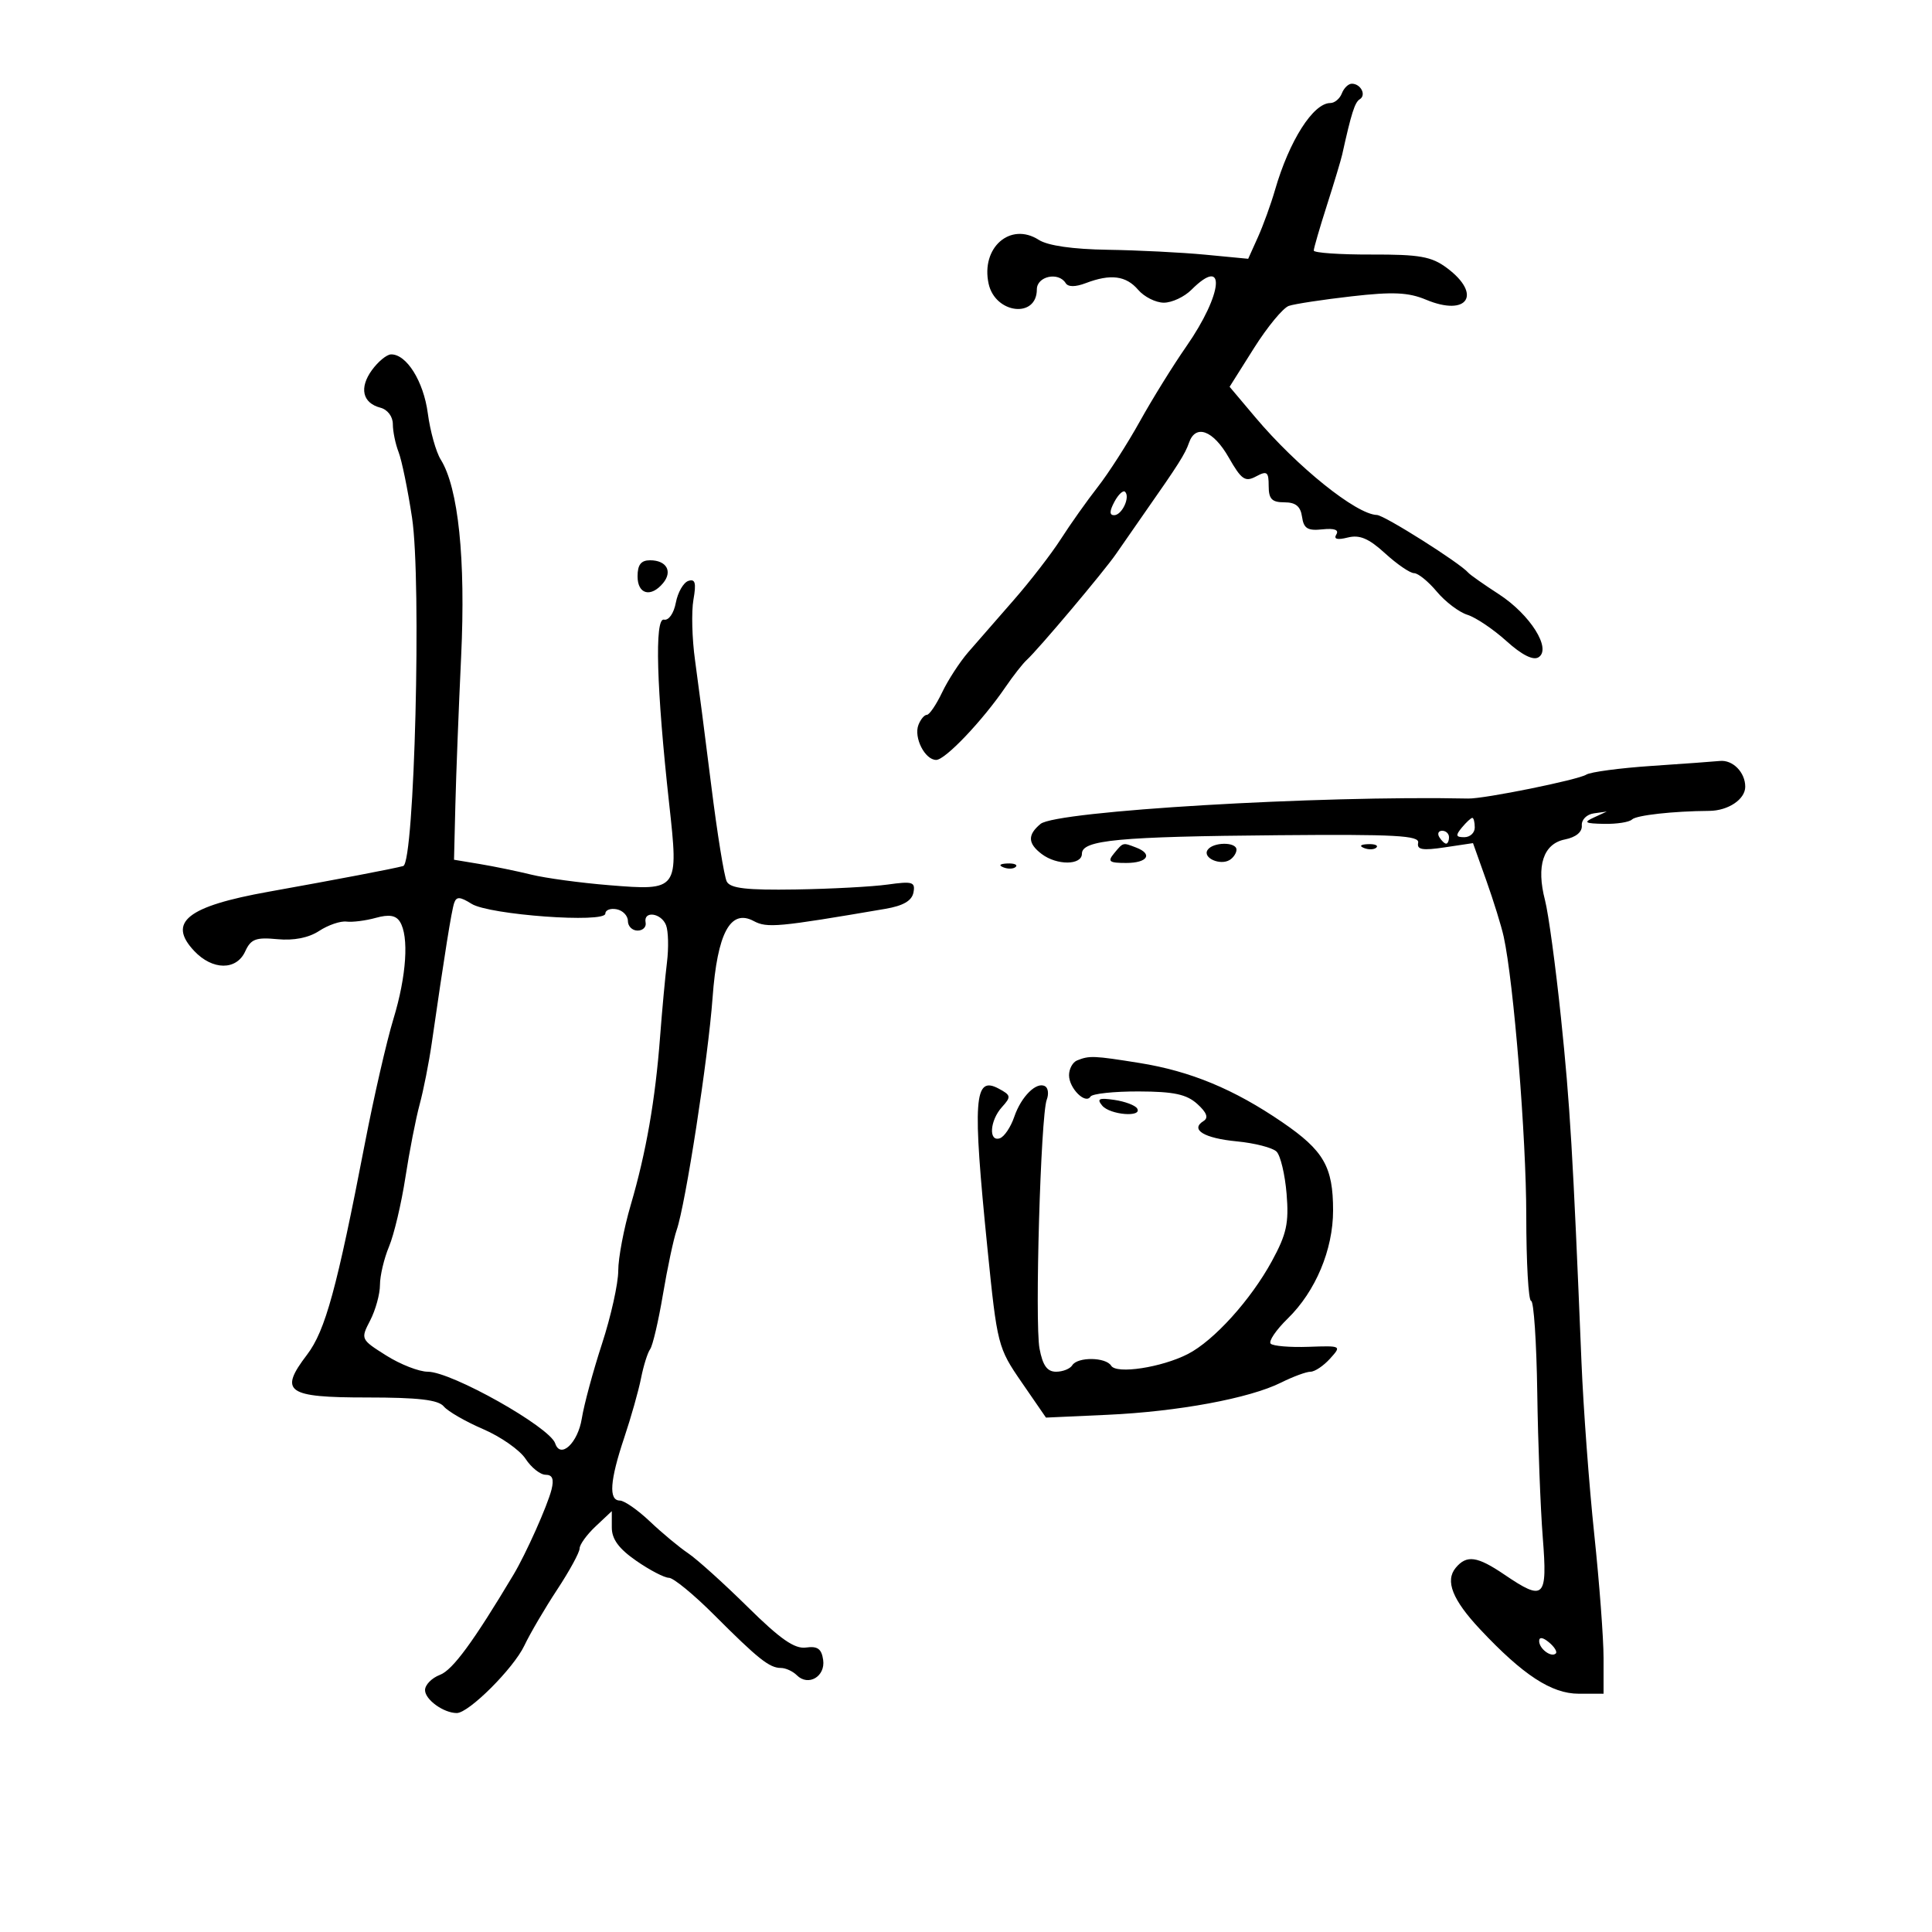 <svg xmlns="http://www.w3.org/2000/svg" width="300" height="300" viewBox="0 0 300 300" version="1.1">
	<path d="M 208.362 14.500 C 208.045 15.325, 207.238 16, 206.567 16 C 203.915 16, 200.193 21.854, 197.983 29.500 C 197.348 31.700, 196.150 35.004, 195.323 36.842 L 193.818 40.185 187.159 39.548 C 183.497 39.198, 176.675 38.855, 172 38.785 C 166.586 38.703, 162.701 38.145, 161.299 37.246 C 156.889 34.418, 152.281 38.451, 153.513 44.060 C 154.538 48.724, 161 49.485, 161 44.941 C 161 42.896, 164.363 42.161, 165.476 43.962 C 165.857 44.578, 166.981 44.578, 168.601 43.962 C 172.459 42.495, 174.848 42.800, 176.732 45 C 177.674 46.100, 179.469 47, 180.722 47 C 181.975 47, 183.900 46.100, 185 45 C 190.460 39.540, 189.908 45.618, 184.200 53.810 C 182.165 56.731, 178.925 61.957, 177 65.424 C 175.075 68.891, 172.133 73.477, 170.462 75.614 C 168.791 77.751, 166.217 81.382, 164.743 83.682 C 163.268 85.982, 159.967 90.257, 157.406 93.182 C 154.845 96.107, 151.670 99.747, 150.349 101.270 C 149.029 102.794, 147.201 105.607, 146.289 107.520 C 145.376 109.434, 144.311 111, 143.922 111 C 143.532 111, 142.942 111.708, 142.611 112.572 C 141.859 114.530, 143.624 118, 145.371 118 C 146.773 118, 152.532 111.950, 156.106 106.723 C 157.318 104.950, 158.805 103.050, 159.409 102.500 C 161.218 100.855, 171.464 88.692, 173.308 86 C 174.250 84.625, 176.254 81.741, 177.761 79.590 C 182.988 72.131, 184.026 70.491, 184.628 68.750 C 185.648 65.801, 188.382 66.809, 190.788 71.022 C 192.768 74.489, 193.341 74.888, 195.038 73.979 C 196.747 73.065, 197 73.256, 197 75.465 C 197 77.483, 197.496 78, 199.430 78 C 201.190 78, 201.949 78.621, 202.180 80.250 C 202.439 82.069, 203.044 82.442, 205.341 82.198 C 207.198 82, 207.949 82.274, 207.507 82.988 C 207.056 83.718, 207.641 83.877, 209.275 83.467 C 211.124 83.003, 212.534 83.600, 215.081 85.927 C 216.932 87.617, 218.955 89, 219.578 89 C 220.200 89, 221.788 90.289, 223.105 91.865 C 224.422 93.441, 226.562 95.062, 227.861 95.467 C 229.159 95.873, 231.880 97.704, 233.909 99.536 C 236.285 101.684, 238.057 102.583, 238.892 102.067 C 240.980 100.776, 237.615 95.426, 232.722 92.255 C 230.400 90.750, 228.275 89.256, 228 88.934 C 226.703 87.418, 214.957 79.996, 213.805 79.965 C 210.608 79.878, 201.419 72.497, 194.937 64.811 L 190.932 60.060 194.716 54.056 C 196.797 50.754, 199.235 47.802, 200.134 47.496 C 201.033 47.190, 205.414 46.523, 209.870 46.015 C 216.294 45.282, 218.689 45.390, 221.430 46.535 C 227.884 49.232, 230.194 45.716, 224.669 41.606 C 222.280 39.828, 220.449 39.504, 212.919 39.524 C 208.014 39.537, 204 39.259, 204 38.904 C 204 38.550, 204.919 35.389, 206.041 31.880 C 207.164 28.371, 208.232 24.825, 208.415 24 C 209.842 17.552, 210.370 15.889, 211.145 15.410 C 212.200 14.758, 211.298 13, 209.910 13 C 209.375 13, 208.678 13.675, 208.362 14.500 M 57.755 57.463 C 55.749 60.222, 56.279 62.578, 59.069 63.308 C 60.183 63.599, 61 64.678, 61 65.859 C 61 66.985, 61.402 68.940, 61.893 70.203 C 62.385 71.466, 63.325 76.050, 63.982 80.389 C 65.474 90.234, 64.365 133.992, 62.611 134.476 C 61.126 134.885, 52.469 136.539, 41.698 138.470 C 29.065 140.735, 25.962 143.202, 30.146 147.655 C 32.990 150.682, 36.716 150.717, 38.078 147.729 C 38.951 145.813, 39.730 145.517, 43.069 145.835 C 45.621 146.079, 47.927 145.623, 49.562 144.552 C 50.956 143.638, 52.862 142.987, 53.798 143.104 C 54.734 143.222, 56.786 142.960, 58.357 142.524 C 60.397 141.957, 61.466 142.126, 62.092 143.115 C 63.532 145.389, 63.123 151.556, 61.089 158.229 C 60.037 161.678, 58.048 170.350, 56.668 177.500 C 52.313 200.064, 50.515 206.636, 47.682 210.351 C 43.272 216.132, 44.487 217, 56.985 217 C 64.961 217, 68.054 217.361, 68.909 218.390 C 69.544 219.155, 72.296 220.741, 75.025 221.915 C 77.754 223.089, 80.716 225.164, 81.608 226.525 C 82.500 227.886, 83.902 229, 84.723 229 C 85.783 229, 86.049 229.669, 85.638 231.306 C 85.013 233.797, 81.677 241.265, 79.744 244.500 C 73.521 254.914, 70.289 259.320, 68.322 260.068 C 67.045 260.553, 66 261.621, 66 262.440 C 66 263.916, 68.886 266, 70.931 266 C 72.798 266, 79.737 259.074, 81.417 255.534 C 82.309 253.653, 84.605 249.737, 86.520 246.830 C 88.434 243.924, 90 241.051, 90 240.447 C 90 239.843, 91.125 238.292, 92.500 237 L 95 234.651 95 237.190 C 95 239.001, 96.090 240.483, 98.804 242.364 C 100.896 243.814, 103.176 245, 103.871 245 C 104.566 245, 107.720 247.588, 110.879 250.750 C 117.735 257.612, 119.481 259, 121.258 259 C 121.996 259, 123.110 259.510, 123.733 260.133 C 125.500 261.900, 128.187 260.337, 127.820 257.754 C 127.575 256.029, 126.950 255.577, 125.159 255.828 C 123.389 256.077, 121.174 254.535, 116.089 249.516 C 112.388 245.864, 108.231 242.117, 106.851 241.188 C 105.472 240.260, 102.803 238.040, 100.921 236.255 C 99.040 234.470, 96.938 233.007, 96.250 233.005 C 94.482 232.998, 94.696 229.915, 96.926 223.254 C 97.986 220.089, 99.163 215.925, 99.542 214 C 99.921 212.075, 100.557 210.050, 100.954 209.500 C 101.352 208.950, 102.246 205.125, 102.941 201 C 103.635 196.875, 104.594 192.375, 105.072 191 C 106.450 187.030, 109.961 164.322, 110.647 154.941 C 111.382 144.880, 113.417 141.082, 117.035 143.019 C 119.114 144.131, 120.781 143.977, 137.492 141.122 C 140.249 140.651, 141.594 139.868, 141.840 138.592 C 142.156 136.952, 141.706 136.812, 137.848 137.351 C 135.457 137.686, 129.017 138.030, 123.538 138.117 C 115.934 138.237, 113.404 137.946, 112.852 136.887 C 112.454 136.124, 111.371 129.425, 110.446 122 C 109.520 114.575, 108.384 105.800, 107.922 102.500 C 107.460 99.200, 107.349 94.980, 107.676 93.122 C 108.135 90.512, 107.955 89.848, 106.885 90.204 C 106.123 90.458, 105.250 91.978, 104.944 93.582 C 104.626 95.252, 103.836 96.379, 103.097 96.217 C 101.621 95.895, 101.936 106.927, 103.914 124.863 C 105.392 138.256, 105.340 138.325, 94.583 137.452 C 90.137 137.091, 84.700 136.354, 82.500 135.813 C 80.300 135.272, 76.700 134.531, 74.500 134.165 L 70.500 133.500 70.709 125 C 70.823 120.325, 71.227 109.945, 71.606 101.933 C 72.322 86.810, 71.174 75.741, 68.436 71.360 C 67.700 70.183, 66.797 66.947, 66.428 64.169 C 65.770 59.208, 63.118 54.969, 60.711 55.031 C 60.045 55.049, 58.715 56.143, 57.755 57.463 M 173.046 77.914 C 172.272 79.361, 172.257 80, 172.996 80 C 174.209 80, 175.529 77.195, 174.705 76.371 C 174.406 76.073, 173.660 76.767, 173.046 77.914 M 99 89.500 C 99 92.287, 101.065 92.831, 102.964 90.544 C 104.476 88.721, 103.494 87, 100.941 87 C 99.537 87, 99 87.692, 99 89.500 M 256.500 118.928 C 251.550 119.261, 246.966 119.872, 246.313 120.286 C 245.034 121.099, 230.469 124.050, 228 123.997 C 204.813 123.503, 164.001 125.925, 161.574 127.938 C 159.534 129.632, 159.584 130.964, 161.750 132.608 C 164.109 134.399, 168 134.370, 168 132.561 C 168 130.438, 173.648 129.906, 198.500 129.691 C 216.671 129.533, 220.450 129.738, 220.210 130.870 C 219.983 131.941, 220.877 132.096, 224.323 131.579 L 228.726 130.919 230.788 136.709 C 231.922 139.894, 233.140 143.827, 233.494 145.448 C 235.052 152.584, 236.996 176.614, 236.998 188.750 C 236.999 196.037, 237.338 202.001, 237.750 202.002 C 238.162 202.003, 238.592 208.415, 238.705 216.252 C 238.818 224.088, 239.203 234.213, 239.561 238.750 C 240.307 248.203, 239.788 248.703, 233.595 244.500 C 229.370 241.633, 227.738 241.406, 226.040 243.452 C 224.364 245.472, 225.534 248.419, 229.832 253.002 C 236.490 260.101, 240.927 263, 245.138 263 L 249 263 249 257.457 C 249 254.408, 248.348 245.746, 247.551 238.207 C 246.755 230.668, 245.863 218.650, 245.570 211.500 C 244.241 179.053, 243.797 171.596, 242.383 158 C 241.553 150.025, 240.440 141.829, 239.909 139.787 C 238.520 134.449, 239.640 131.022, 242.993 130.351 C 244.710 130.008, 245.699 129.195, 245.622 128.189 C 245.554 127.283, 246.376 126.454, 247.500 126.297 L 249.500 126.017 247.500 126.938 C 245.831 127.707, 246.093 127.871, 249.083 127.930 C 251.054 127.968, 253.004 127.662, 253.416 127.250 C 254.076 126.590, 259.786 125.954, 265.409 125.913 C 268.354 125.892, 271 124.118, 271 122.165 C 271 119.922, 269.057 117.952, 267.050 118.162 C 266.197 118.251, 261.450 118.596, 256.500 118.928 M 227 128.500 C 225.980 129.729, 226.049 130, 227.378 130 C 228.270 130, 229 129.325, 229 128.500 C 229 127.675, 228.830 127, 228.622 127 C 228.415 127, 227.685 127.675, 227 128.500 M 223.500 130 C 223.840 130.550, 224.316 131, 224.559 131 C 224.802 131, 225 130.550, 225 130 C 225 129.450, 224.523 129, 223.941 129 C 223.359 129, 223.160 129.450, 223.500 130 M 173 132.500 C 171.939 133.779, 172.215 134, 174.878 134 C 178.185 134, 179.070 132.625, 176.418 131.607 C 174.328 130.805, 174.428 130.779, 173 132.500 M 187.496 132.007 C 186.741 133.228, 189.484 134.437, 190.952 133.530 C 191.528 133.173, 192 132.459, 192 131.941 C 192 130.680, 188.282 130.734, 187.496 132.007 M 211.813 131.683 C 212.534 131.972, 213.397 131.936, 213.729 131.604 C 214.061 131.272, 213.471 131.036, 212.417 131.079 C 211.252 131.127, 211.015 131.364, 211.813 131.683 M 155.813 134.683 C 156.534 134.972, 157.397 134.936, 157.729 134.604 C 158.061 134.272, 157.471 134.036, 156.417 134.079 C 155.252 134.127, 155.015 134.364, 155.813 134.683 M 70.523 140.215 C 70.116 141.398, 69.063 147.984, 67.039 162 C 66.603 165.025, 65.757 169.300, 65.161 171.500 C 64.565 173.700, 63.568 178.807, 62.946 182.849 C 62.324 186.891, 61.182 191.714, 60.408 193.567 C 59.633 195.420, 59 198.098, 59 199.518 C 59 200.938, 58.318 203.417, 57.486 205.028 C 55.982 207.935, 56.001 207.975, 59.966 210.478 C 62.163 211.865, 65.070 213, 66.427 213 C 70.113 213, 85.359 221.577, 86.210 224.129 C 87.032 226.596, 89.733 224.069, 90.342 220.265 C 90.685 218.116, 92.099 212.889, 93.483 208.648 C 94.867 204.408, 96 199.313, 96 197.327 C 96 195.341, 96.872 190.742, 97.939 187.108 C 100.332 178.951, 101.756 170.792, 102.497 161 C 102.809 156.875, 103.291 151.666, 103.568 149.424 C 103.844 147.182, 103.781 144.594, 103.428 143.674 C 102.689 141.746, 99.874 141.371, 100.250 143.250 C 100.388 143.938, 99.825 144.500, 99 144.500 C 98.175 144.500, 97.500 143.831, 97.500 143.014 C 97.500 142.196, 96.713 141.376, 95.750 141.190 C 94.787 141.005, 94 141.307, 94 141.862 C 94 143.377, 75.975 142.064, 73.232 140.349 C 71.422 139.217, 70.875 139.190, 70.523 140.215 M 167.250 164.662 C 166.563 164.940, 166 165.974, 166 166.961 C 166 168.988, 168.553 171.532, 169.328 170.278 C 169.607 169.827, 172.975 169.468, 176.812 169.479 C 182.278 169.495, 184.251 169.918, 185.918 171.426 C 187.383 172.751, 187.688 173.575, 186.896 174.065 C 184.748 175.392, 186.938 176.740, 192.038 177.230 C 194.832 177.498, 197.615 178.215, 198.224 178.824 C 198.832 179.432, 199.533 182.376, 199.781 185.367 C 200.158 189.918, 199.787 191.621, 197.503 195.817 C 194.225 201.840, 188.486 208.185, 184.447 210.254 C 180.368 212.343, 173.372 213.411, 172.544 212.071 C 171.708 210.719, 167.323 210.668, 166.500 212 C 166.160 212.550, 165.029 213, 163.986 213 C 162.602 213, 161.909 212.030, 161.416 209.404 C 160.664 205.398, 161.599 173.208, 162.538 170.761 C 162.867 169.904, 162.763 168.972, 162.307 168.690 C 160.988 167.874, 158.576 170.244, 157.494 173.418 C 156.947 175.023, 155.938 176.523, 155.250 176.752 C 153.471 177.342, 153.701 173.988, 155.583 171.908 C 157.037 170.301, 156.996 170.068, 155.068 169.036 C 151.244 166.990, 150.989 170.625, 153.329 193.836 C 154.845 208.874, 154.949 209.280, 158.647 214.648 L 162.418 220.124 171.959 219.690 C 182.926 219.192, 194.020 217.134, 198.920 214.690 C 200.783 213.760, 202.843 213, 203.499 213 C 204.154 213, 205.515 212.089, 206.522 210.975 C 208.341 208.966, 208.316 208.952, 203.169 209.134 C 200.318 209.235, 197.683 209.016, 197.314 208.647 C 196.945 208.279, 198.137 206.520, 199.962 204.739 C 204.283 200.520, 207 194.045, 207 187.964 C 207 181.169, 205.561 178.669, 199.111 174.256 C 191.609 169.124, 184.866 166.328, 176.918 165.055 C 169.837 163.920, 169.158 163.892, 167.250 164.662 M 171.147 171.677 C 172.352 173.129, 177.453 173.542, 176.571 172.115 C 176.271 171.629, 174.680 171.033, 173.036 170.792 C 170.644 170.441, 170.267 170.617, 171.147 171.677 M 239 254.819 C 239 256.027, 240.897 257.436, 241.591 256.743 C 241.842 256.491, 241.362 255.716, 240.524 255.020 C 239.574 254.231, 239 254.155, 239 254.819" stroke="none" fill="black" fill-rule="evenodd"/>
</svg>